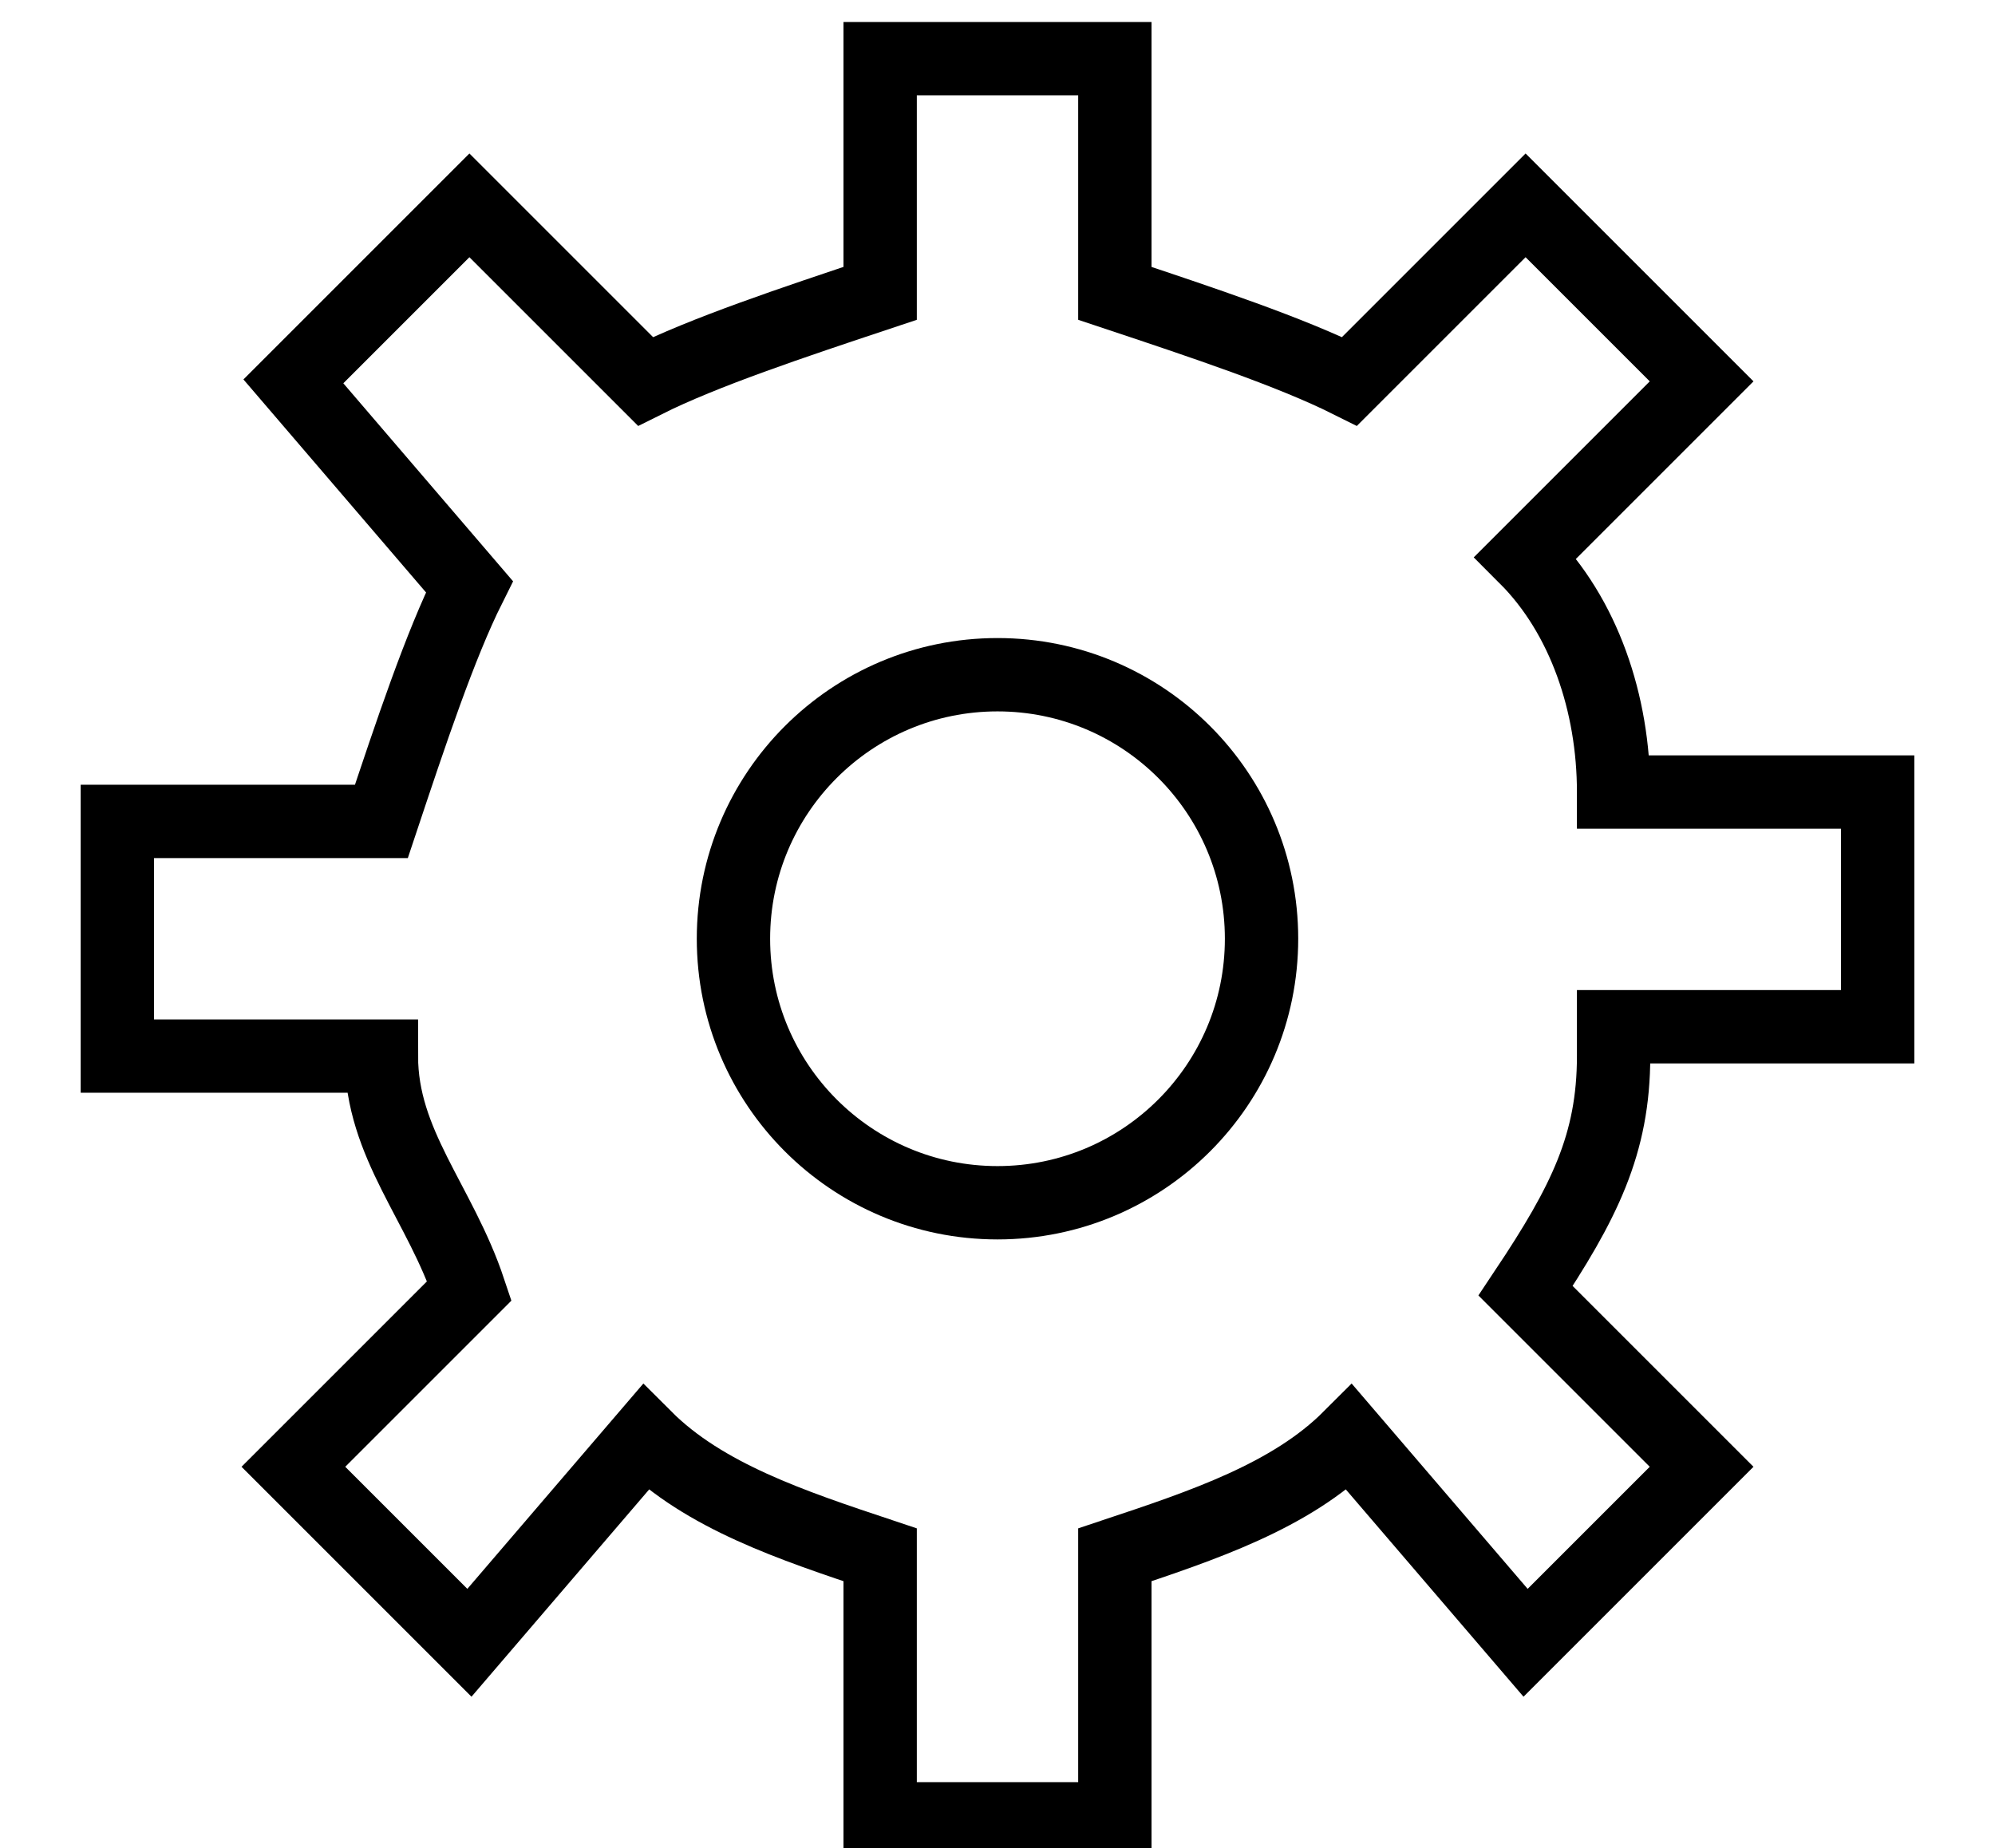 <?xml version="1.0" encoding="utf-8"?>
<!-- Generator: Adobe Illustrator 22.0.1, SVG Export Plug-In . SVG Version: 6.00 Build 0)  -->
<svg version="1.1" id="Layer_1" xmlns="http://www.w3.org/2000/svg" xmlns:xlink="http://www.w3.org/1999/xlink" x="0px" y="0px"
	 viewBox="0 0 6.8 6.3" style="enable-background:new 0 0 6.8 6.3;" xml:space="preserve">
<style type="text/css">
	.st0{fill:none;stroke:#000000;stroke-width:0.25;stroke-miterlimit:10;}
</style>
<circle class="st0" cx="3.4" cy="3.2" r="0.9"/>
<path class="st0" d="M5.5,3.6C5.5,3.9,5.4,4.1,5.2,4.4L5.8,5L5.2,5.6L4.6,4.9C4.4,5.1,4.1,5.2,3.8,5.3v0.9H3V5.3
	C2.7,5.2,2.4,5.1,2.2,4.9L1.6,5.6L1,5l0.6-0.6C1.5,4.1,1.3,3.9,1.3,3.6H0.4V2.8h0.9c0.1-0.3,0.2-0.6,0.3-0.8L1,1.3l0.6-0.6l0.6,0.6
	C2.4,1.2,2.7,1.1,3,1V0.2h0.8V1c0.3,0.1,0.6,0.2,0.8,0.3l0.6-0.6l0.6,0.6L5.2,1.9c0.2,0.2,0.3,0.5,0.3,0.8h0.9v0.8H5.5z"/>
</svg>
